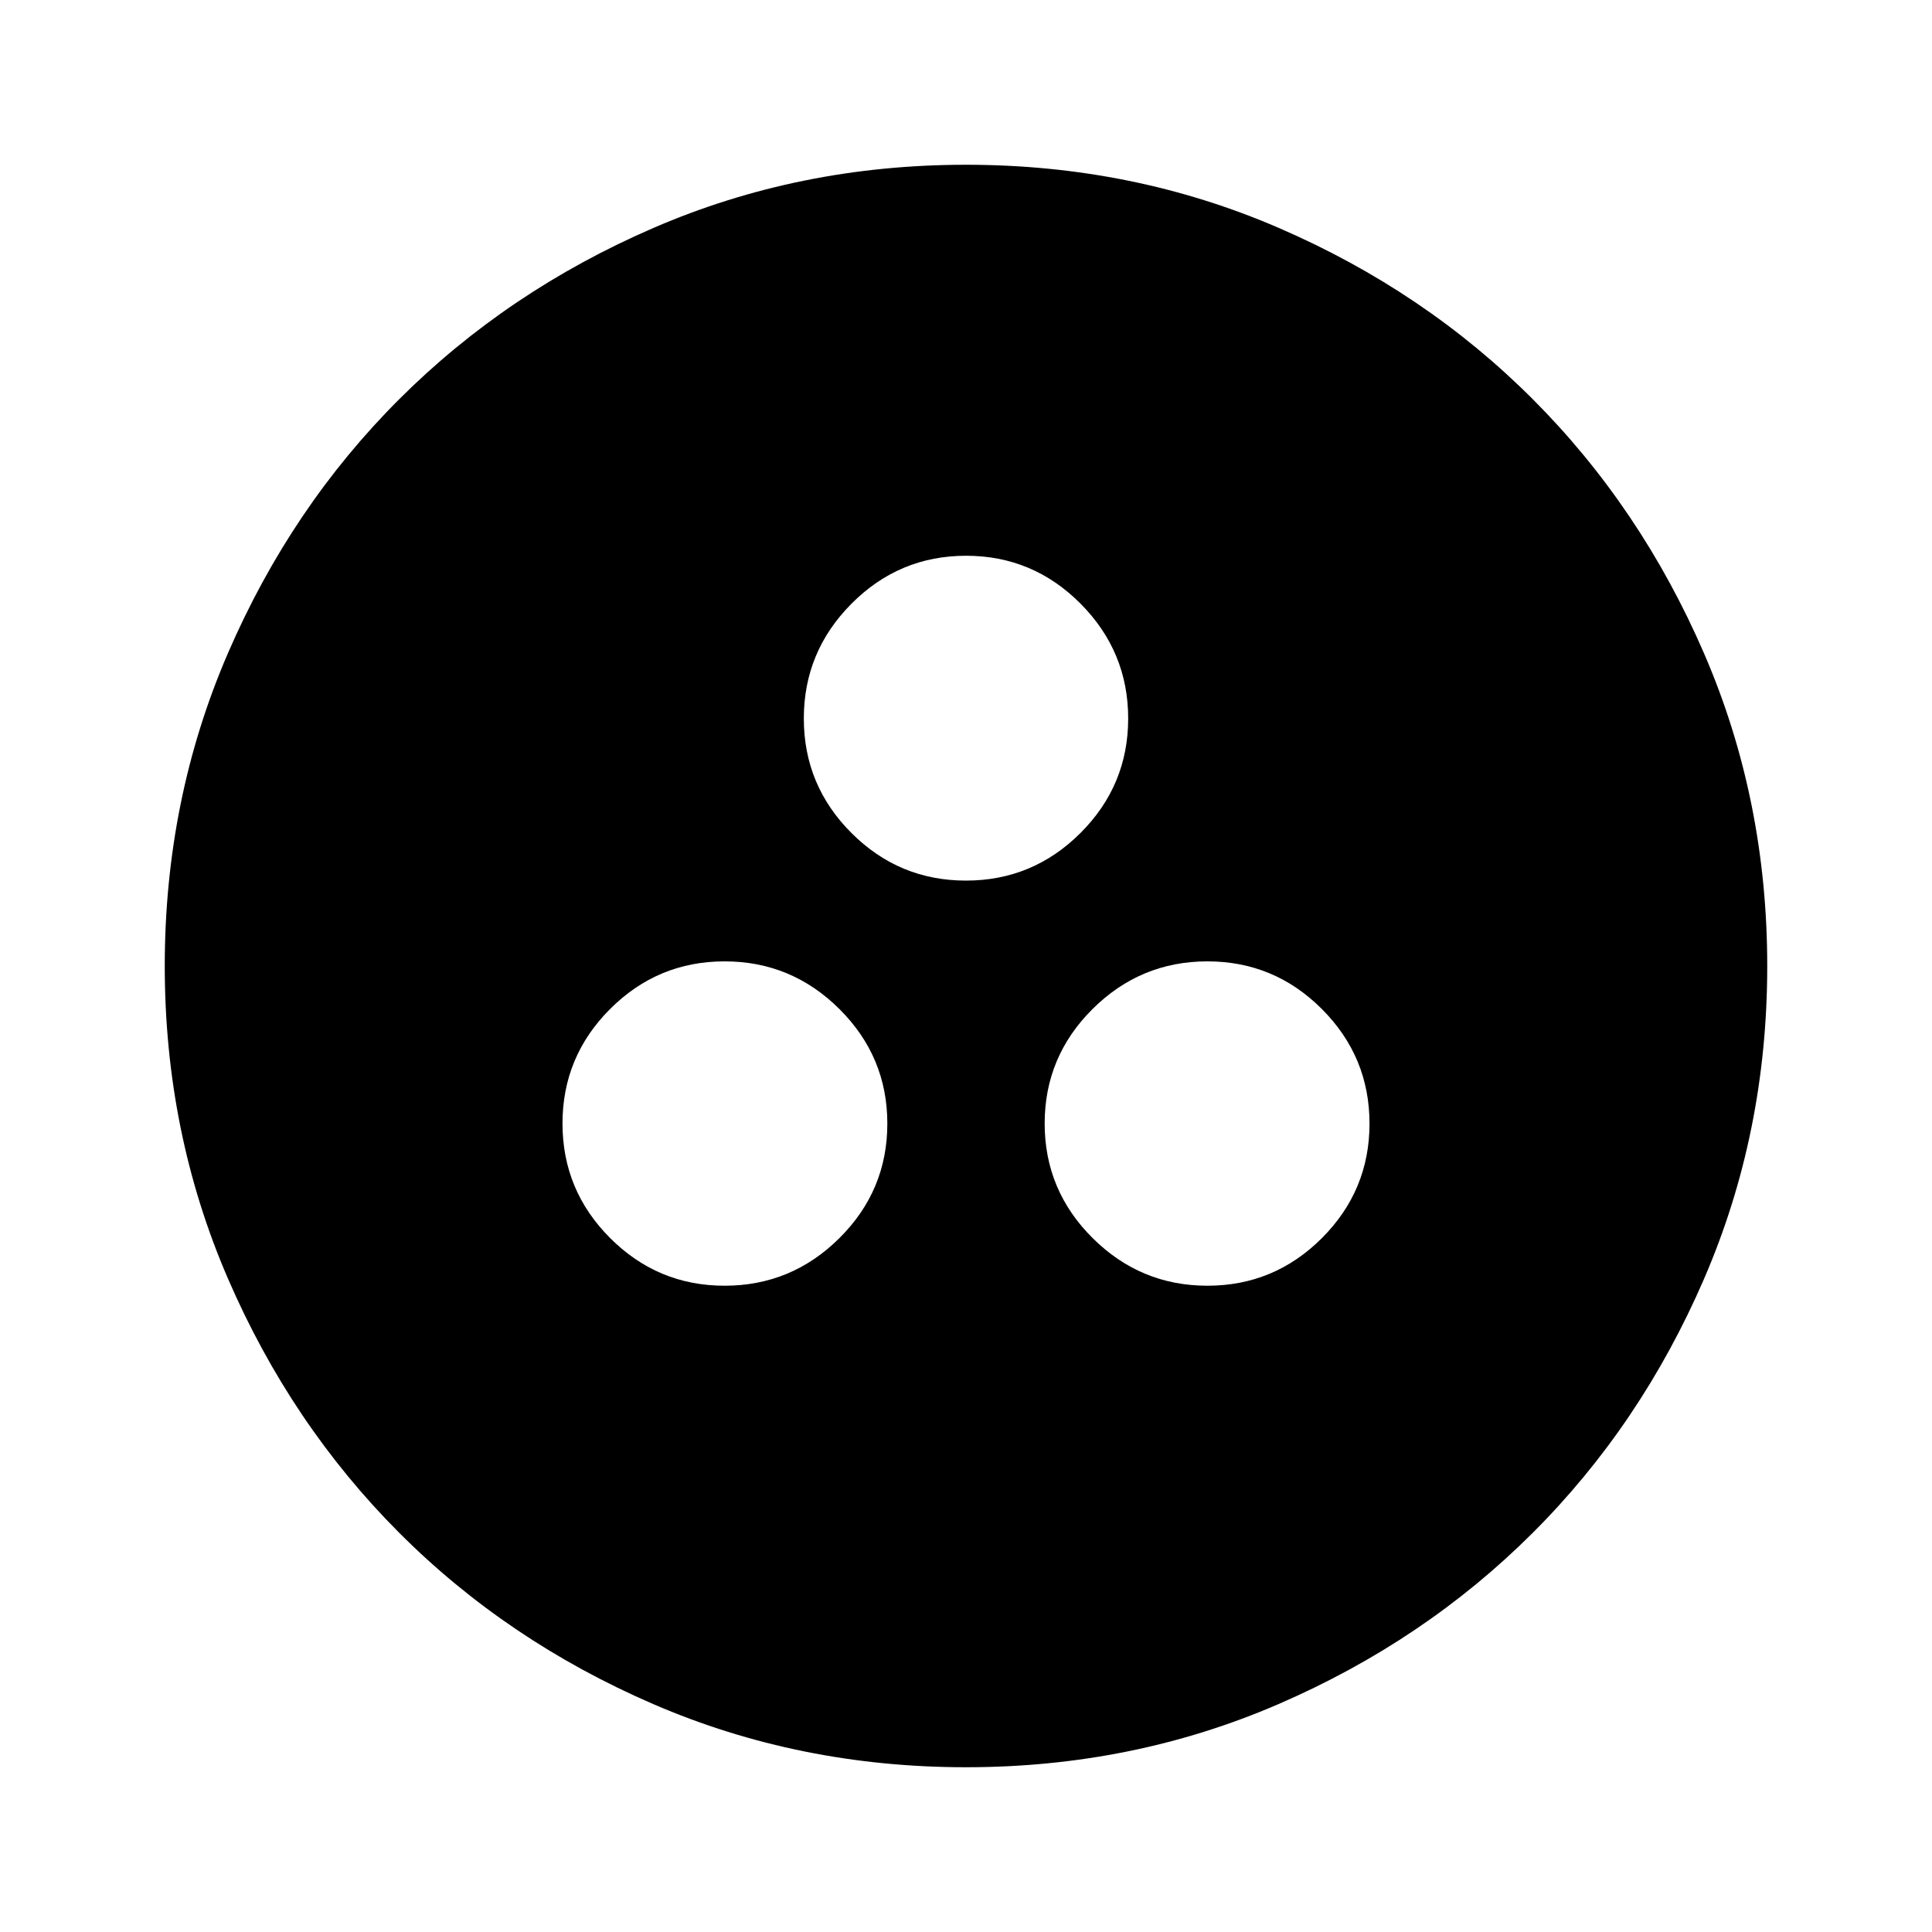 <svg xmlns="http://www.w3.org/2000/svg" height="24" viewBox="0 -960 960 960" width="24"><path d="M360.055-321.13q33.229 0 57.044-23.663 23.814-23.664 23.814-56.893t-23.814-56.924q-23.815-23.694-57.044-23.694t-56.892 23.663Q279.5-434.978 279.5-401.749t23.663 56.924q23.663 23.695 56.892 23.695Zm239.89 0q33.229 0 56.892-23.663 23.663-23.664 23.663-56.893t-23.663-56.924q-23.663-23.694-56.892-23.694t-57.044 23.663q-23.814 23.663-23.814 56.892t23.814 56.924q23.815 23.695 57.044 23.695ZM479.968-522.435q33.229 0 56.924-23.663t23.695-56.892q0-33.229-23.663-57.044-23.663-23.814-56.892-23.814t-56.924 23.814q-23.695 23.815-23.695 57.044t23.663 56.892q23.663 23.663 56.892 23.663ZM480-81.869q-82.82 0-155.41-31.381-72.591-31.381-126.288-85.177-53.697-53.796-85.065-126.315Q81.869-397.262 81.869-480q0-82.82 31.381-155.41 31.381-72.591 85.177-126.288 53.796-53.697 126.315-85.065 72.52-31.368 155.258-31.368 82.82 0 155.41 31.381 72.591 31.381 126.288 85.177 53.697 53.796 85.065 126.315 31.368 72.52 31.368 155.258 0 82.82-31.381 155.41-31.381 72.591-85.177 126.288-53.796 53.697-126.315 85.065Q562.738-81.869 480-81.869Z"/></svg>